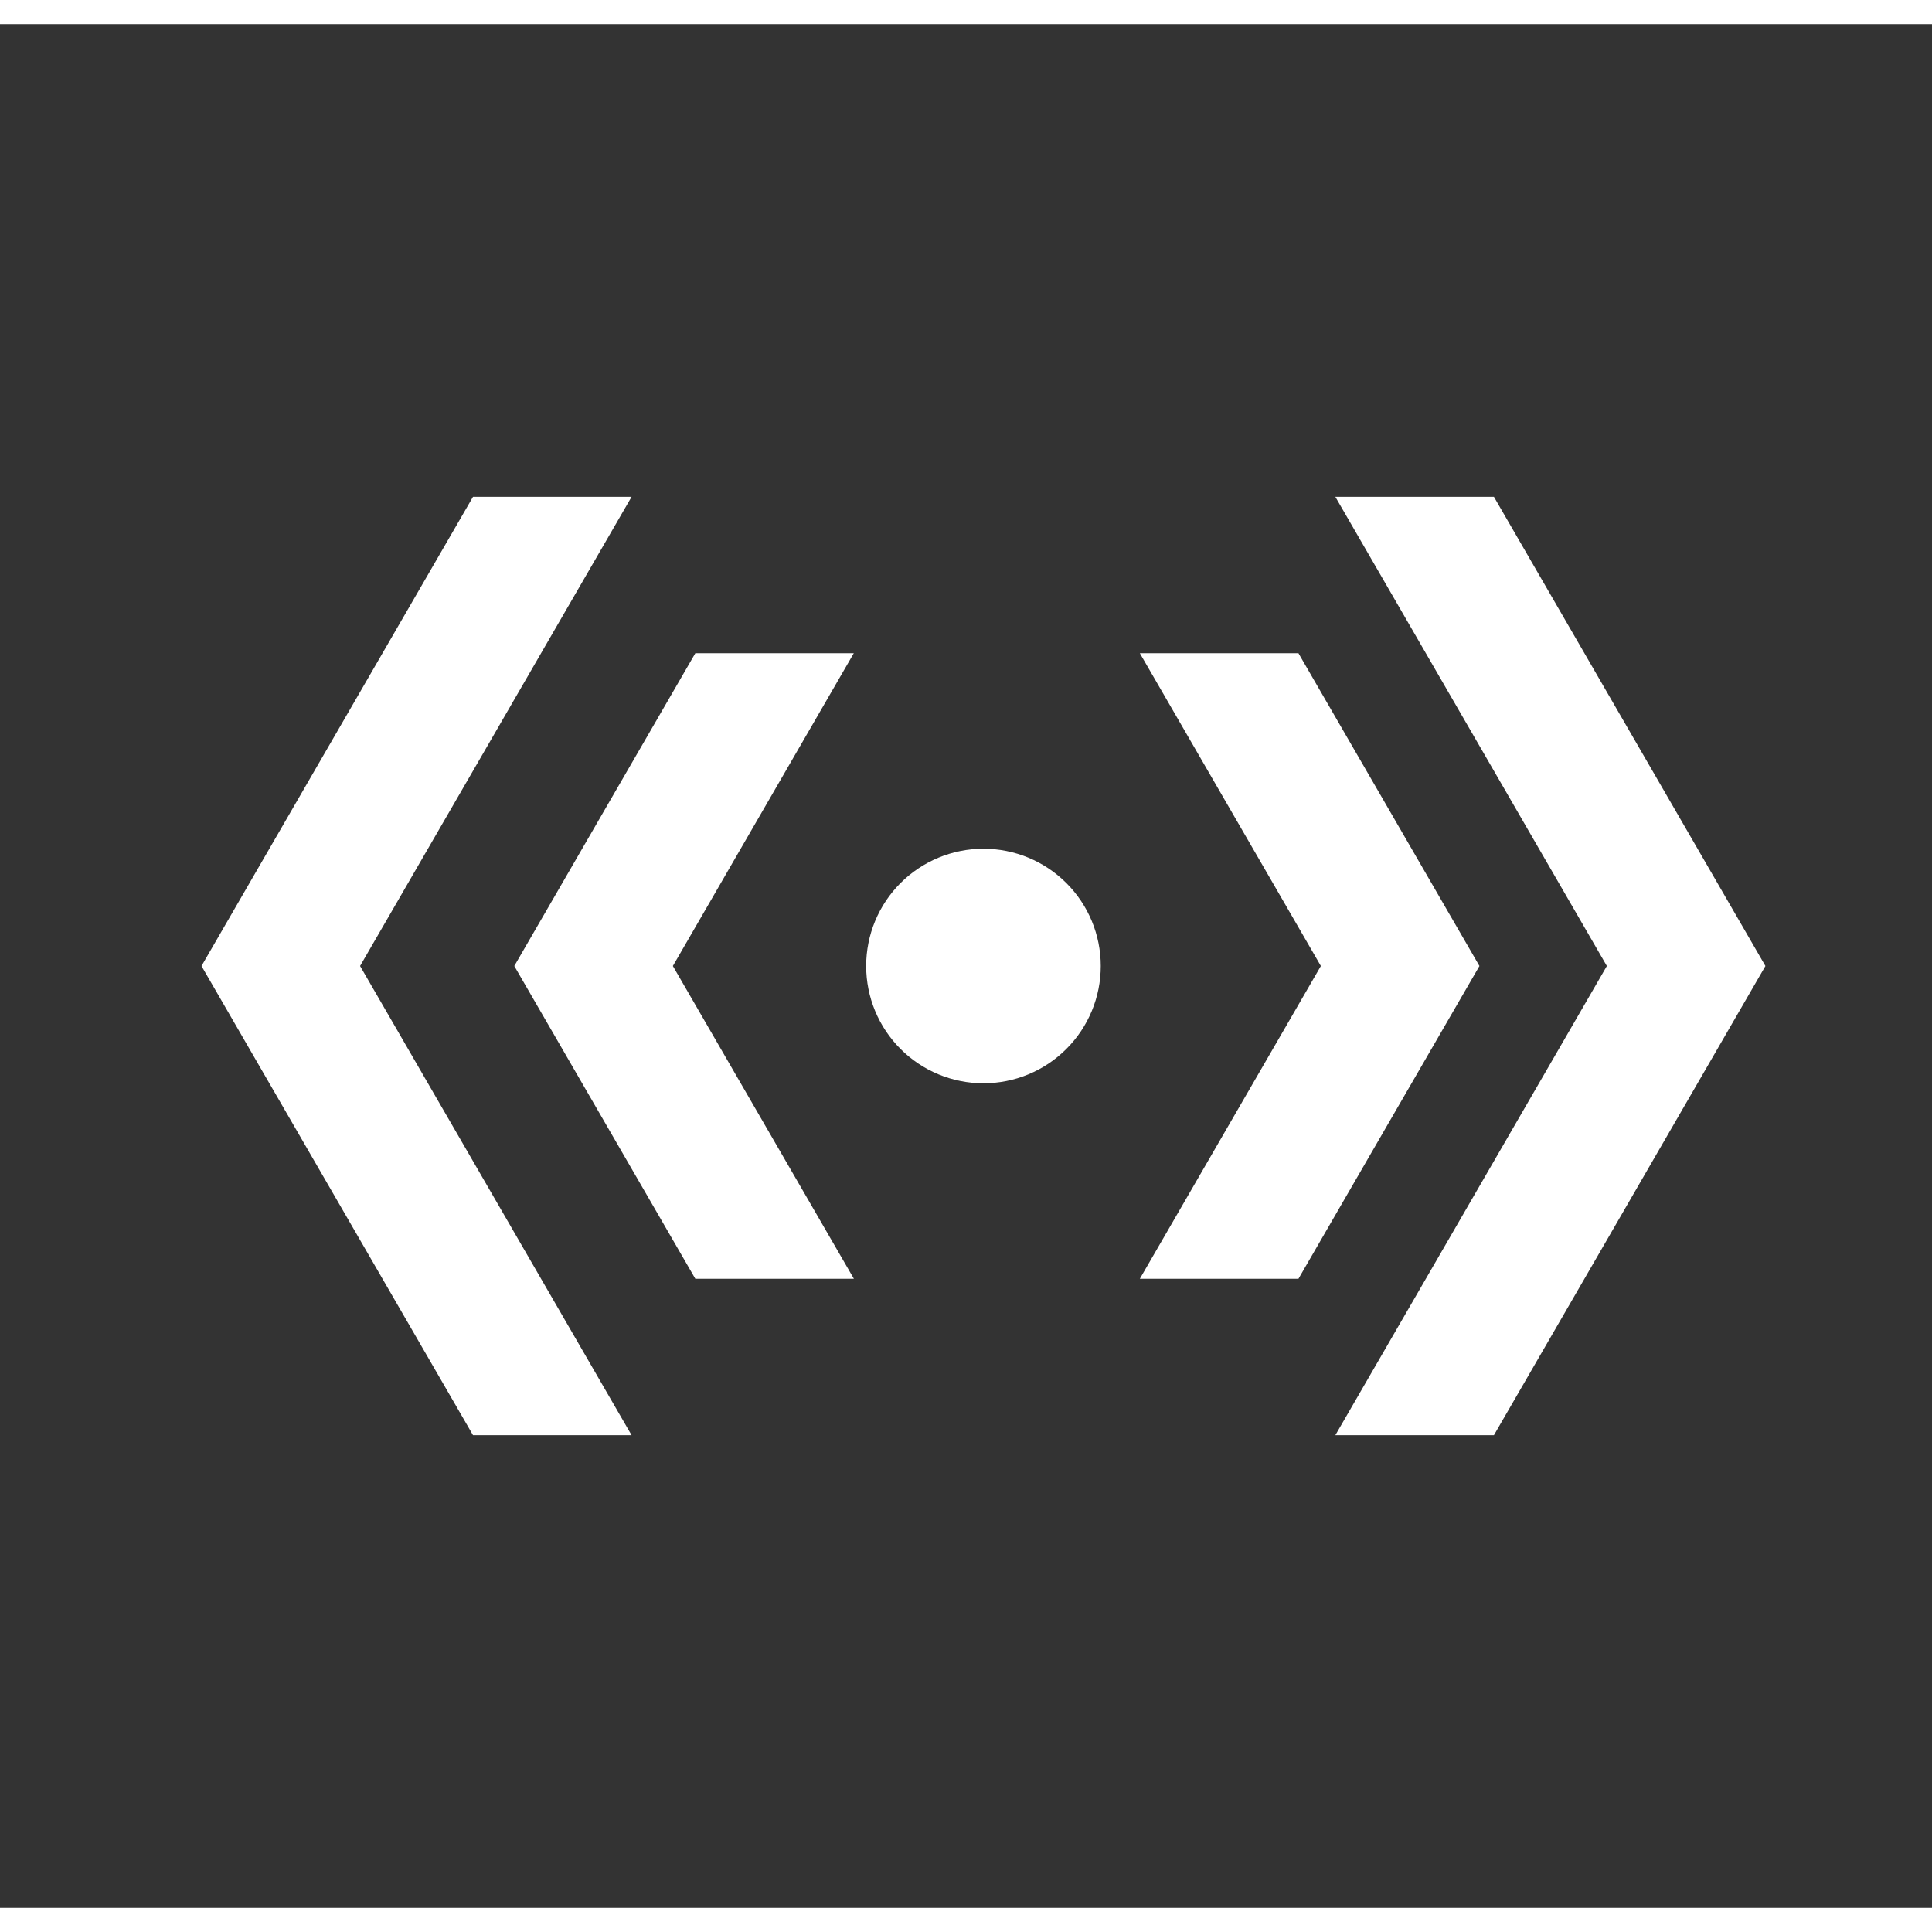 <svg xmlns="http://www.w3.org/2000/svg" width="40" height="40" viewBox="0 0 40 39" fill="none">
  <rect x="0" y="0" width="40" height="39" fill="#333333" stroke="none"/>
  <path fill-rule="evenodd" clip-rule="evenodd" d="M9.793 9.786L4.172 19.5L9.793 29.214H13.076L7.455 19.5L13.076 9.786H9.793ZM20.361 21.928C21.005 21.928 21.623 21.673 22.078 21.217C22.534 20.762 22.79 20.144 22.79 19.5C22.79 18.856 22.534 18.238 22.078 17.783C21.623 17.328 21.005 17.072 20.361 17.072C19.717 17.072 19.1 17.328 18.644 17.783C18.189 18.238 17.933 18.856 17.933 19.5C17.933 20.144 18.189 20.762 18.644 21.217C19.1 21.673 19.717 21.928 20.361 21.928ZM36.551 19.5L30.93 9.786H27.647L33.268 19.5L27.647 29.214H30.93L36.551 19.5ZM14.396 13.024L10.648 19.5L14.396 25.976H17.679L13.931 19.5L17.677 13.024H14.396ZM30.63 19.5L26.883 13.024H23.599L27.347 19.5L23.599 25.976H26.883L30.63 19.5Z" fill="white"/>
</svg>